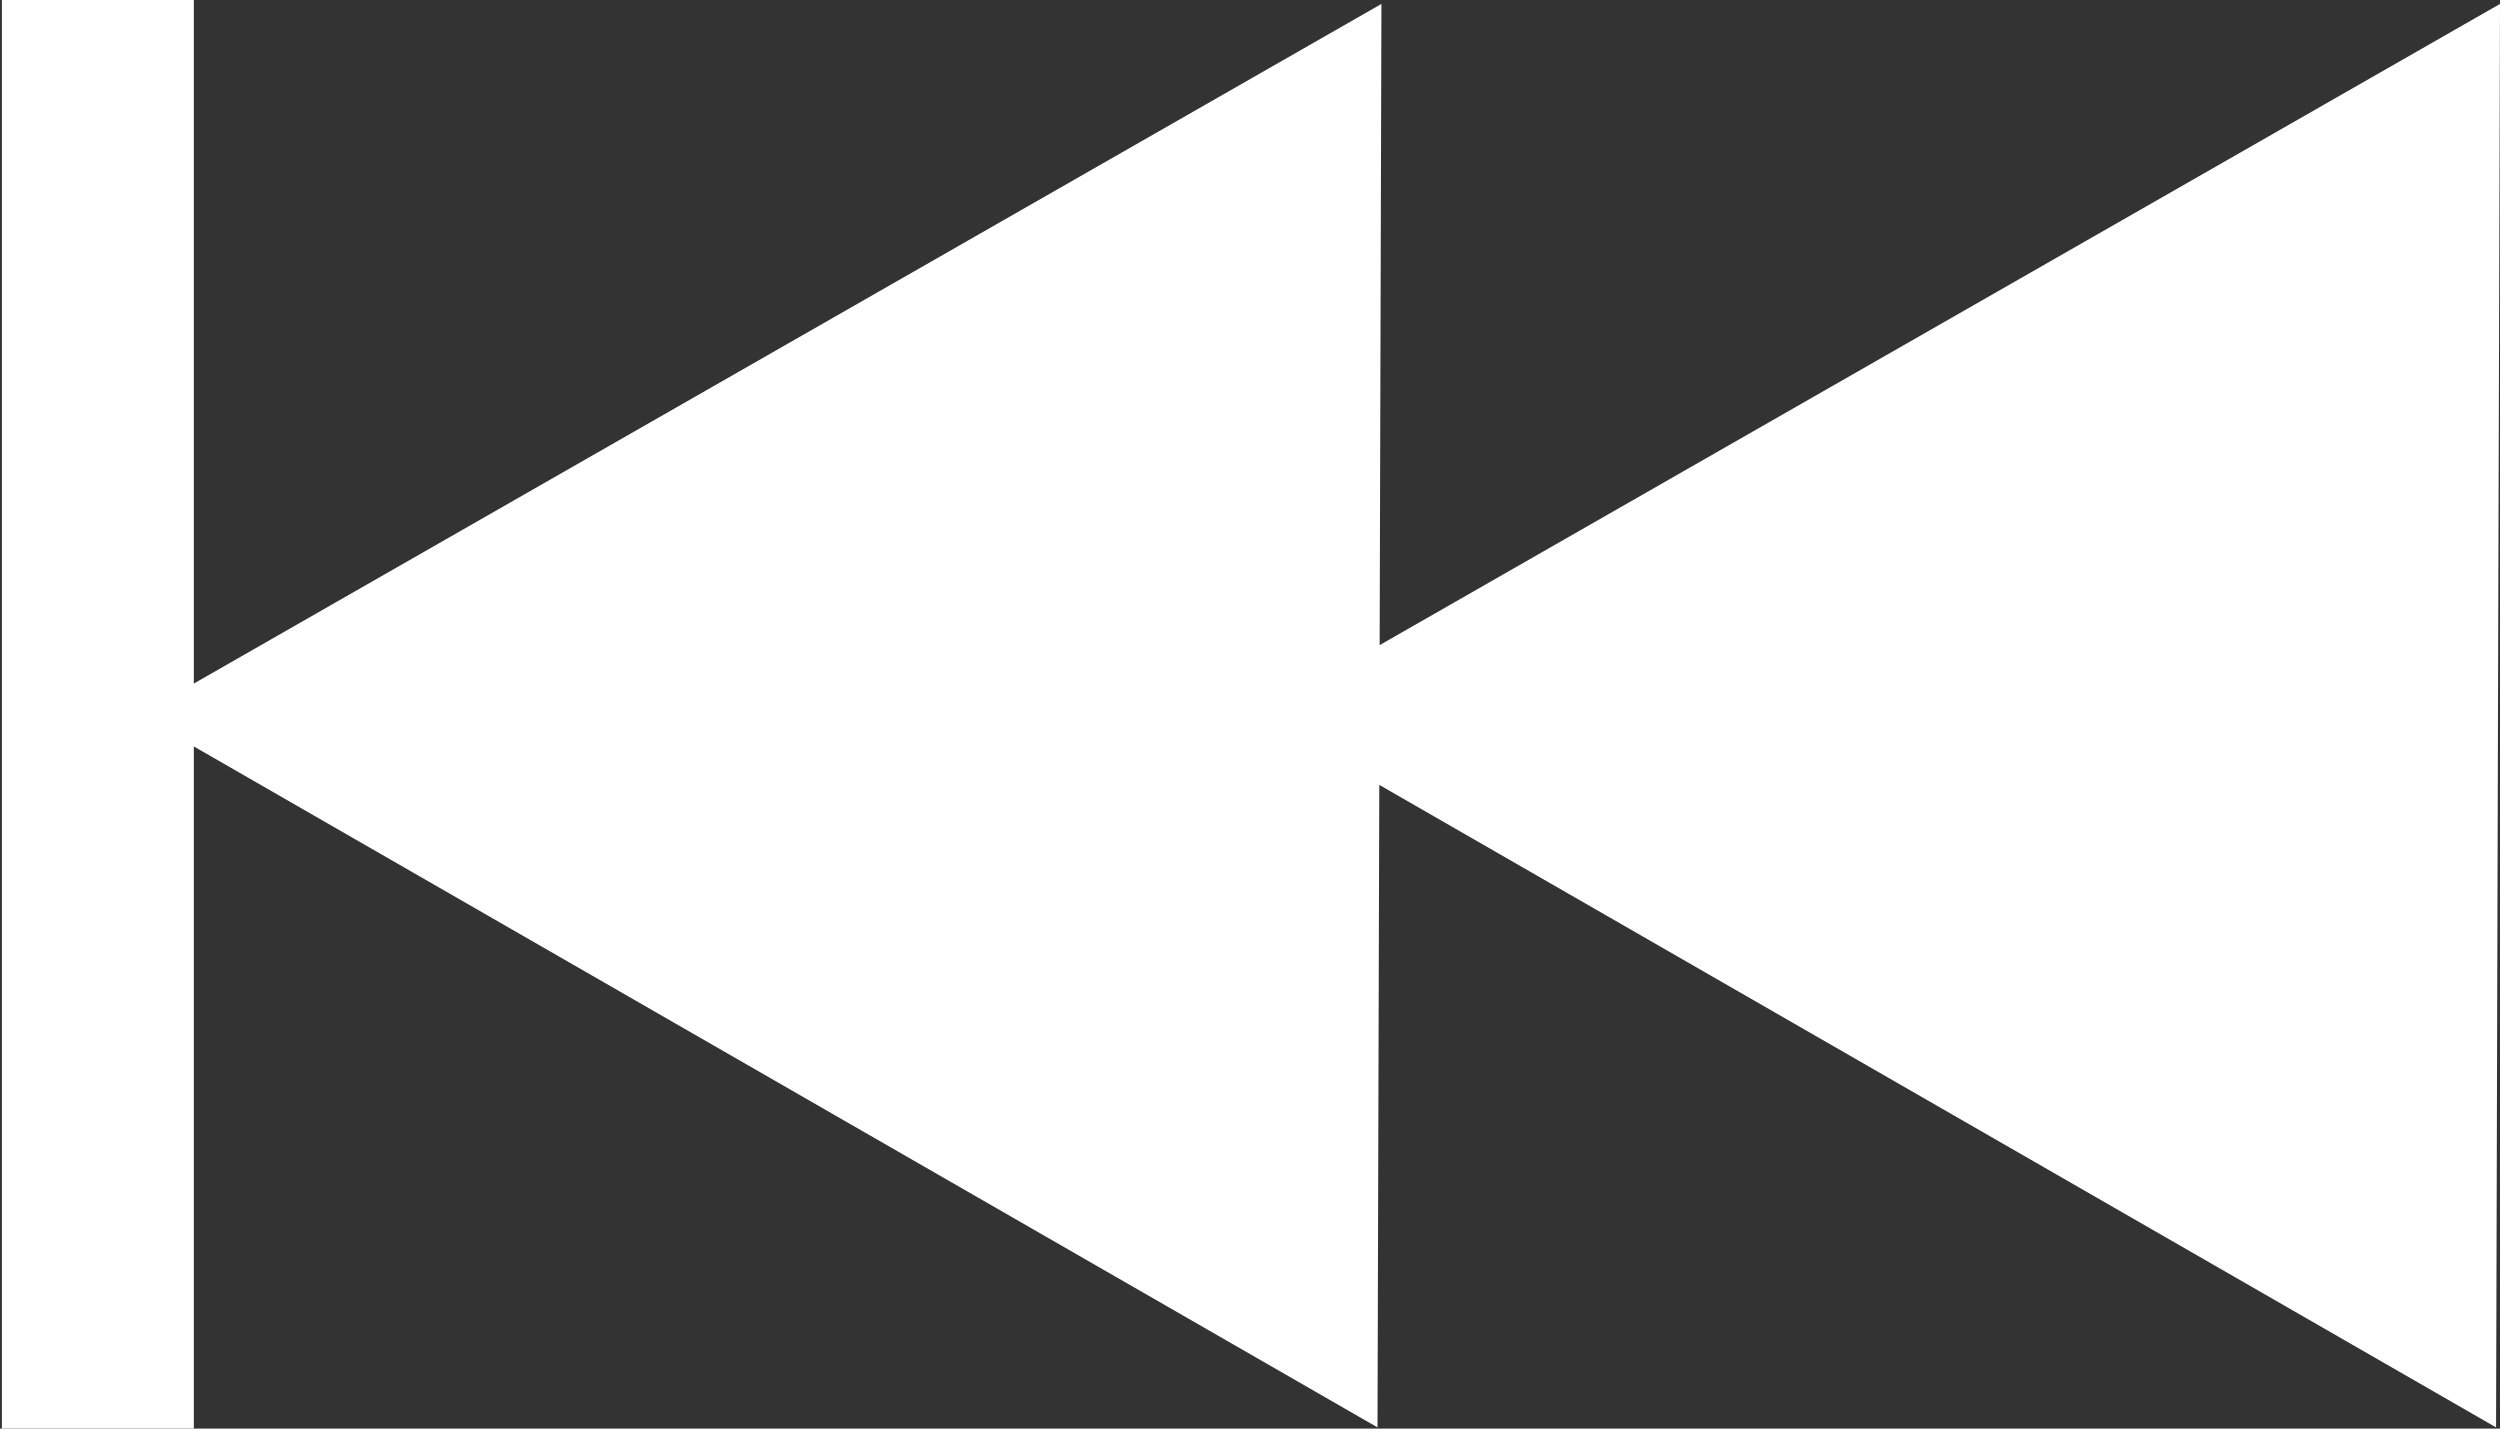 <?xml version="1.0" encoding="utf-8"?>
<svg width="21px" height="12px" viewBox="0 0 21 12" xmlns="http://www.w3.org/2000/svg">
  <rect x="0" y="0" width="21" height="12" fill="#333333" stroke="none"/>
  <g stroke="none" stroke-width="1" fill="none" fill-rule="evenodd">
    <g transform="translate(-488, -76)" fill="#000000">
      <path d="M507.388,82.258 L497.412,87.967 L497.427,82.581 L488.016,87.967 L488.033,81.989 L488.049,76.01 L497.43,81.407 L497.445,76.01 L507.388,81.73 L507.388,76 L509,76 L509,88 L507.388,88 L507.388,82.258 Z" id="icon-rrwd" transform="translate(498.508, 82) rotate(-180) translate(-498.508, -82)" style="fill: rgb(255, 255, 255);"/>
    </g>
  </g>
</svg>